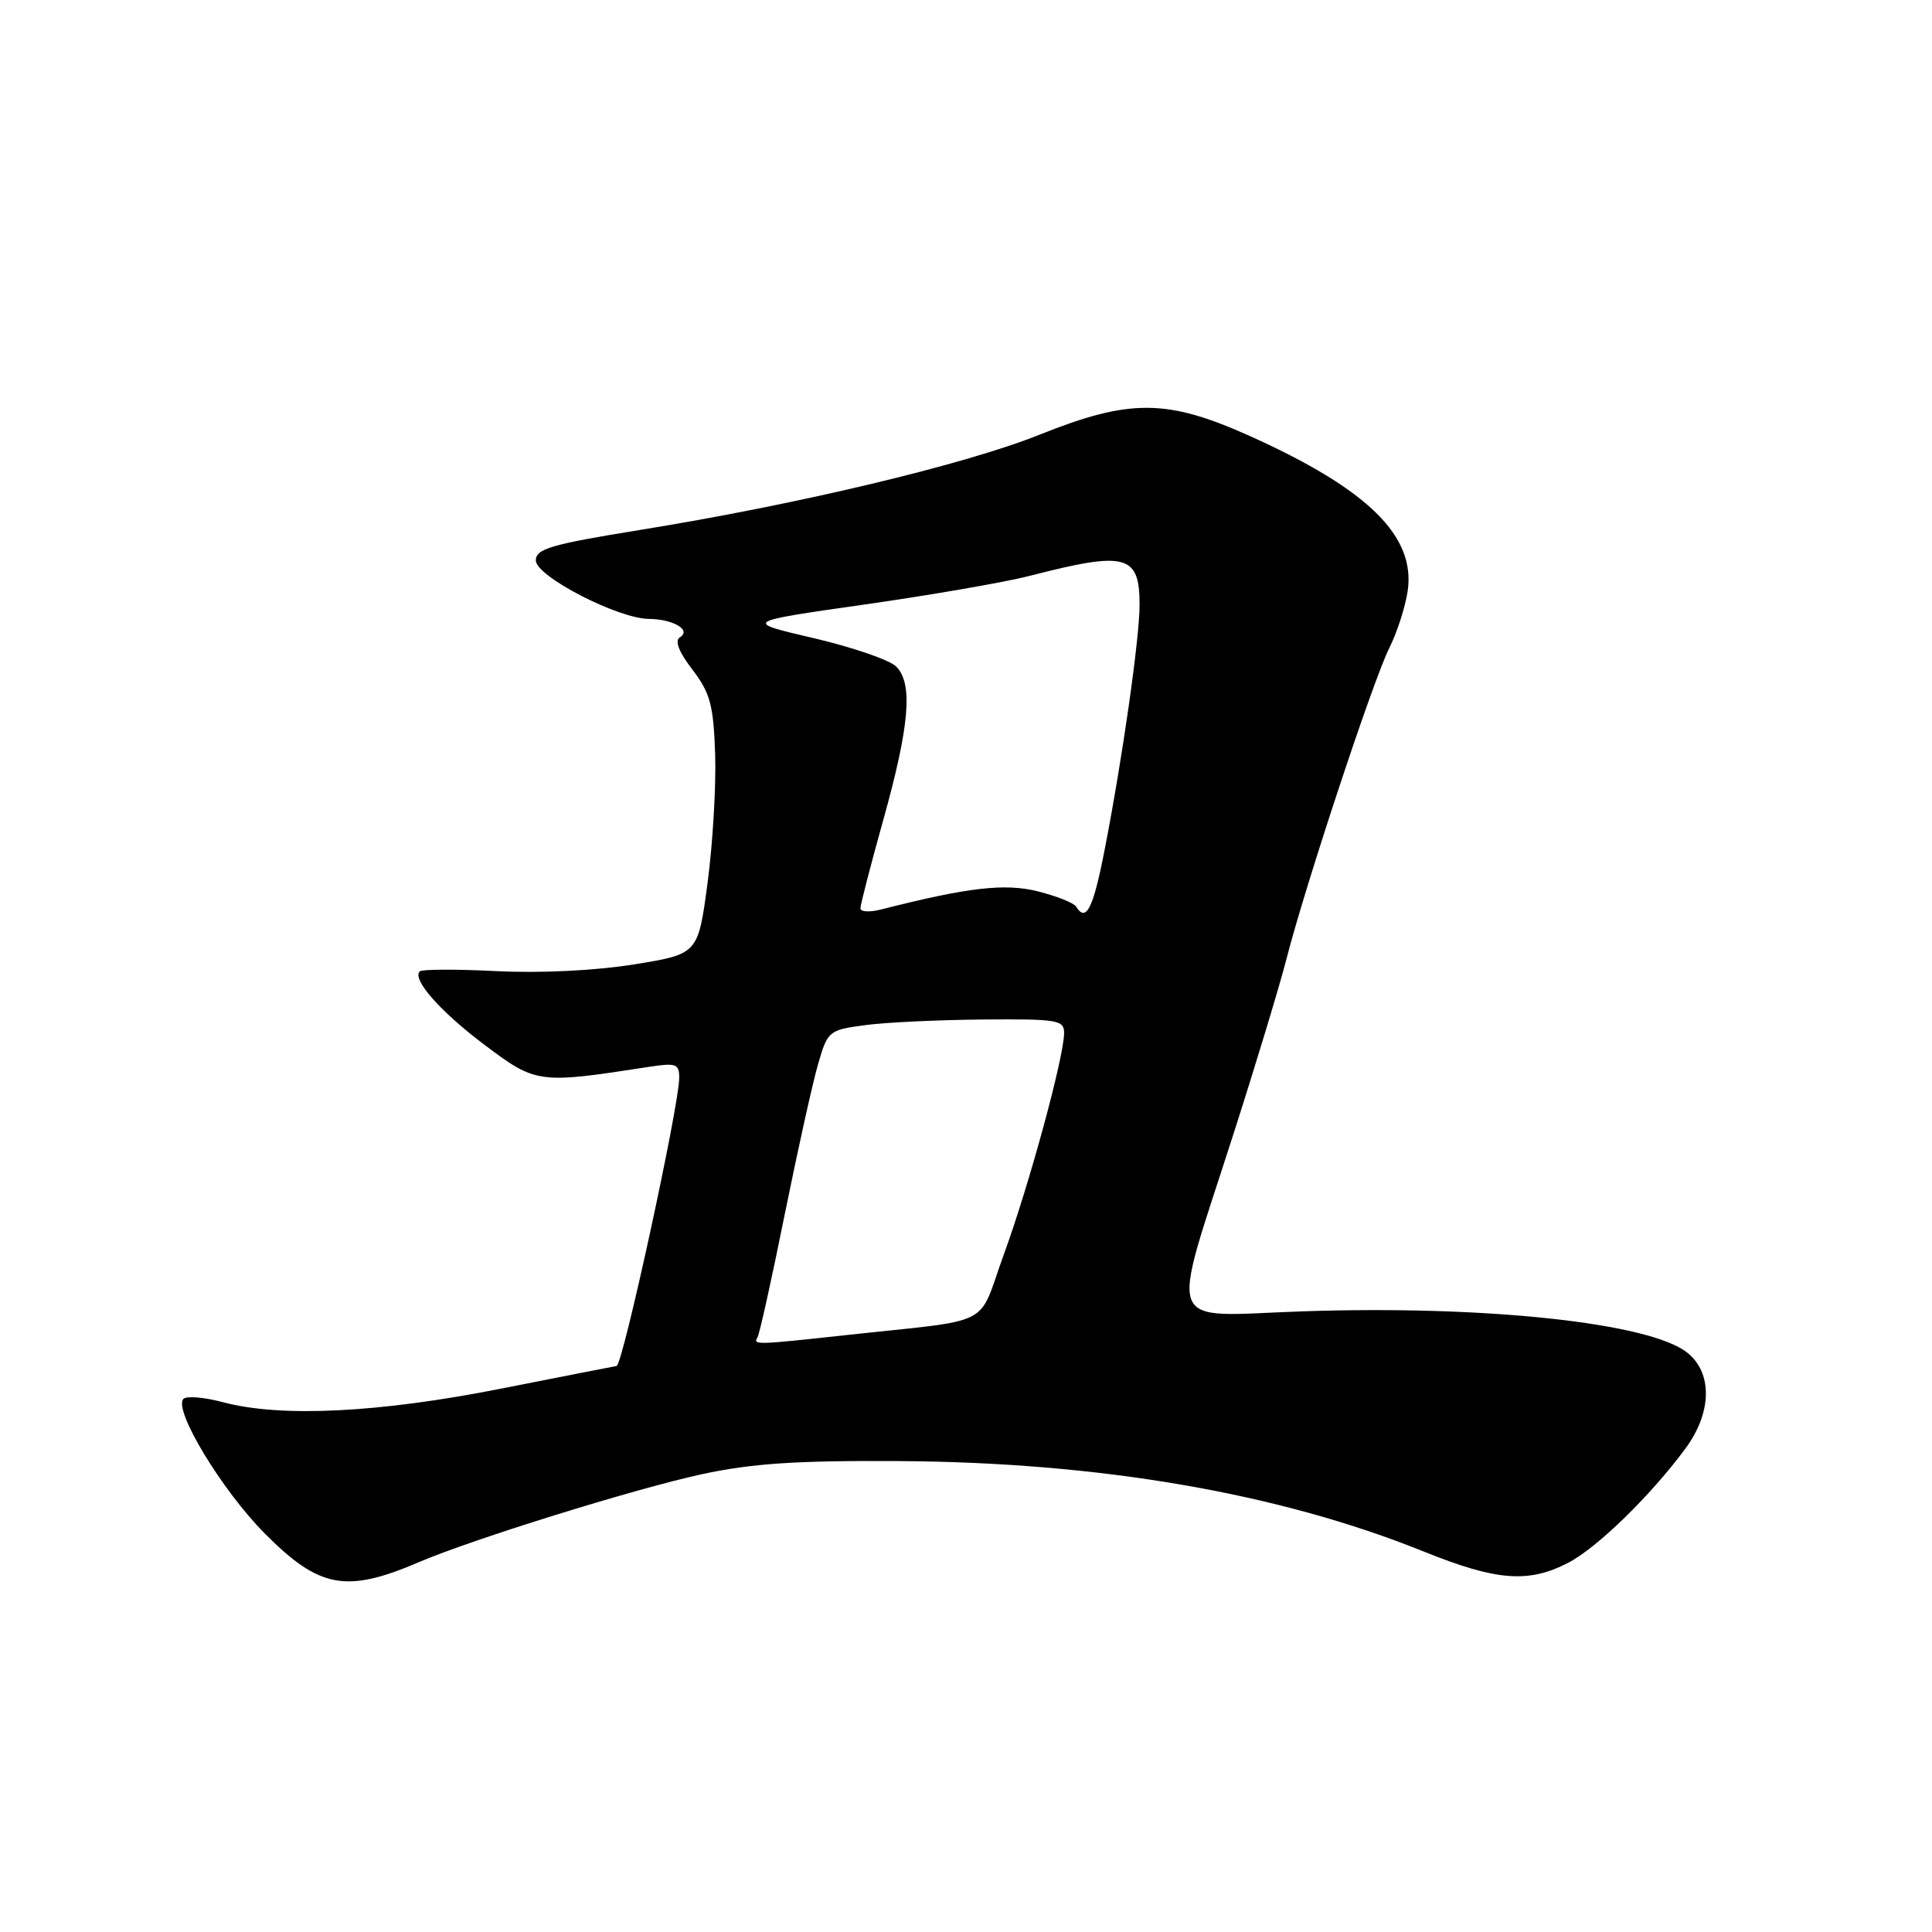 <?xml version="1.0" encoding="UTF-8" standalone="no"?>
<!DOCTYPE svg PUBLIC "-//W3C//DTD SVG 1.1//EN" "http://www.w3.org/Graphics/SVG/1.1/DTD/svg11.dtd" >
<svg xmlns="http://www.w3.org/2000/svg" xmlns:xlink="http://www.w3.org/1999/xlink" version="1.1" viewBox="0 0 256 256">
 <g >
 <path fill="currentColor"
d=" M 55.54 206.98 C 62.62 203.95 84.11 197.27 93.00 195.34 C 99.58 193.92 105.45 193.52 119.00 193.60 C 145.69 193.75 169.41 197.83 188.61 205.57 C 198.30 209.48 202.51 209.81 207.79 207.08 C 211.63 205.09 218.74 198.16 223.35 191.91 C 226.86 187.14 226.94 181.88 223.54 179.21 C 218.53 175.27 196.83 172.94 172.61 173.76 C 153.99 174.39 154.93 176.81 163.46 150.20 C 166.41 141.01 169.57 130.57 170.48 127.00 C 172.99 117.23 181.99 90.01 184.10 85.84 C 185.11 83.83 186.20 80.45 186.52 78.34 C 187.61 71.06 181.29 64.84 165.69 57.81 C 154.65 52.84 149.74 52.80 137.77 57.59 C 127.81 61.58 105.79 66.83 84.75 70.23 C 72.96 72.14 71.00 72.72 71.00 74.27 C 71.00 76.36 81.90 81.99 86.00 82.01 C 89.20 82.04 91.65 83.48 90.10 84.44 C 89.37 84.89 89.92 86.34 91.75 88.73 C 94.11 91.83 94.54 93.42 94.76 99.92 C 94.90 104.09 94.45 111.76 93.76 116.96 C 92.50 126.42 92.50 126.42 84.00 127.79 C 78.90 128.61 71.63 128.97 65.82 128.68 C 60.49 128.41 55.90 128.43 55.62 128.71 C 54.56 129.77 58.39 134.10 64.35 138.56 C 71.02 143.57 71.43 143.62 85.75 141.40 C 89.60 140.80 90.00 140.93 90.00 142.82 C 90.00 146.47 82.50 180.99 81.70 181.00 C 81.59 181.01 74.75 182.35 66.50 183.98 C 50.24 187.21 37.21 187.85 29.55 185.80 C 27.08 185.14 24.72 184.94 24.31 185.36 C 22.92 186.75 29.36 197.42 35.05 203.16 C 42.30 210.47 45.85 211.14 55.54 206.98 Z  M 100.37 177.21 C 100.64 176.78 102.26 169.47 103.97 160.96 C 105.69 152.46 107.68 143.47 108.40 141.00 C 109.67 136.61 109.82 136.48 114.60 135.84 C 117.30 135.47 124.34 135.14 130.25 135.09 C 140.12 135.01 141.00 135.15 141.00 136.87 C 141.00 140.01 136.38 156.99 133.02 166.20 C 129.41 176.10 132.13 174.72 111.81 176.94 C 100.20 178.21 99.75 178.22 100.37 177.21 Z  M 114.01 120.36 C 114.01 119.89 115.36 114.66 117.01 108.75 C 120.53 96.17 121.00 90.57 118.75 88.32 C 117.88 87.45 112.96 85.76 107.83 84.56 C 98.50 82.39 98.50 82.39 114.50 80.11 C 123.30 78.86 133.20 77.14 136.50 76.29 C 149.22 73.01 151.00 73.48 151.00 80.13 C 151.00 84.61 148.69 100.77 146.34 112.75 C 144.84 120.44 143.90 122.27 142.58 120.12 C 142.28 119.64 140.00 118.73 137.52 118.11 C 133.15 117.01 128.26 117.58 116.75 120.51 C 115.24 120.90 114.00 120.83 114.01 120.36 Z "/>
</g>
</svg>